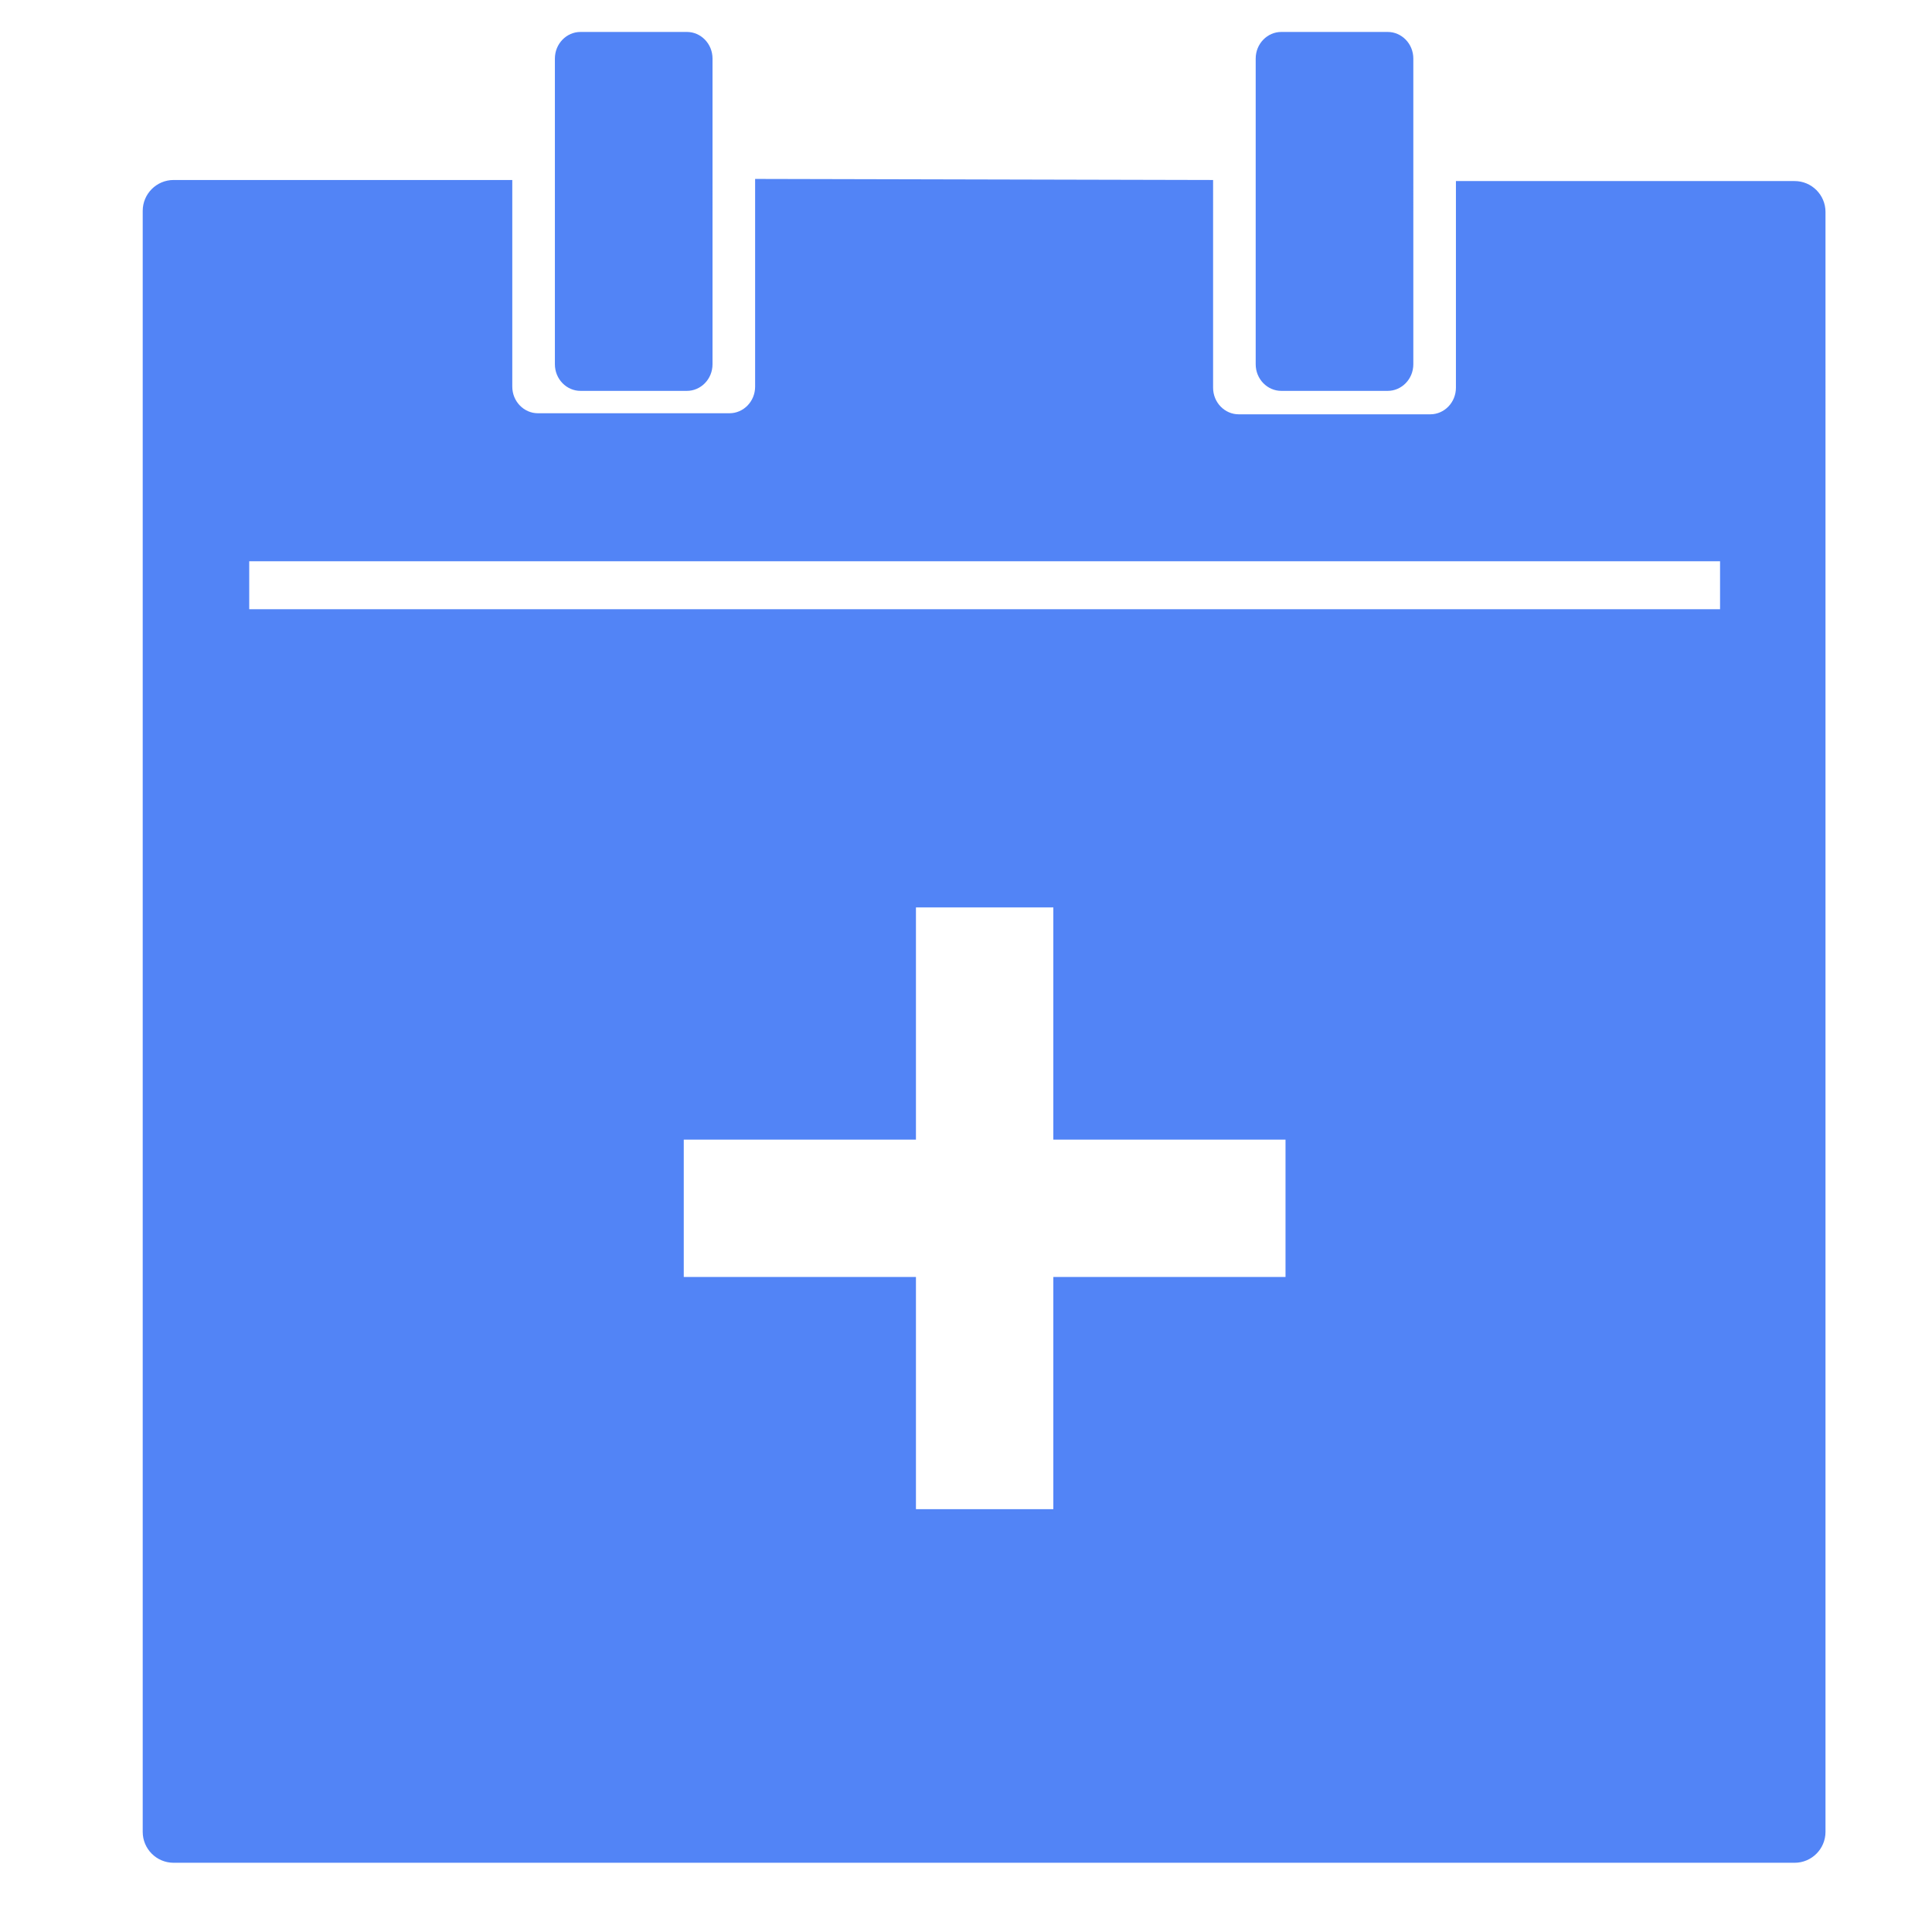 <?xml version="1.0" standalone="no"?><!DOCTYPE svg PUBLIC "-//W3C//DTD SVG 1.1//EN" "http://www.w3.org/Graphics/SVG/1.1/DTD/svg11.dtd"><svg class="icon" width="200px" height="200.00px" viewBox="0 0 1024 1024" version="1.1" xmlns="http://www.w3.org/2000/svg"><path fill="#5284f6" d="M377.649 193.058c0 7.903-6.209 14.112-13.548 14.112l-56.45 0c-7.338 0-13.548-6.209-13.548-14.112L294.104 31.047c0-7.903 6.209-14.112 13.548-14.112l56.45 0c7.338 0 13.548 6.209 13.548 14.112L377.649 193.058zM749.089 193.058c0 7.903-6.209 14.112-13.548 14.112l-56.45 0c-7.338 0-13.548-6.209-13.548-14.112L665.544 31.047c0-7.903 6.209-14.112 13.548-14.112l56.45 0c7.338 0 13.548 6.209 13.548 14.112L749.089 193.058zM951.18 95.965l-179.51 0 0 109.513c0 7.903-6.209 14.112-13.548 14.112l-101.61 0c-7.338 0-13.548-6.209-13.548-14.112L642.964 95.4l-242.734-0.564 0 110.077c0 7.903-6.209 14.112-13.548 14.112l-101.61 0c-7.338 0-13.548-6.209-13.548-14.112L271.524 95.4 92.013 95.4c-9.032 0-16.37 7.338-16.37 16.37L75.643 970.937c0 9.032 7.338 16.37 16.37 16.37l859.166 0c9.032 0 16.37-7.338 16.37-16.37L967.55 112.335C967.55 103.303 960.212 95.965 951.18 95.965zM681.35 676.834 558.289 676.834l0 123.061L485.469 799.894l0-123.061L362.408 676.834 362.408 604.013 485.469 604.013 485.469 480.953l72.82 0L558.289 604.013l123.061 0L681.35 676.834zM911.665 322.893 132.093 322.893l0-25.402 779.572 0L911.665 322.893z" /></svg>